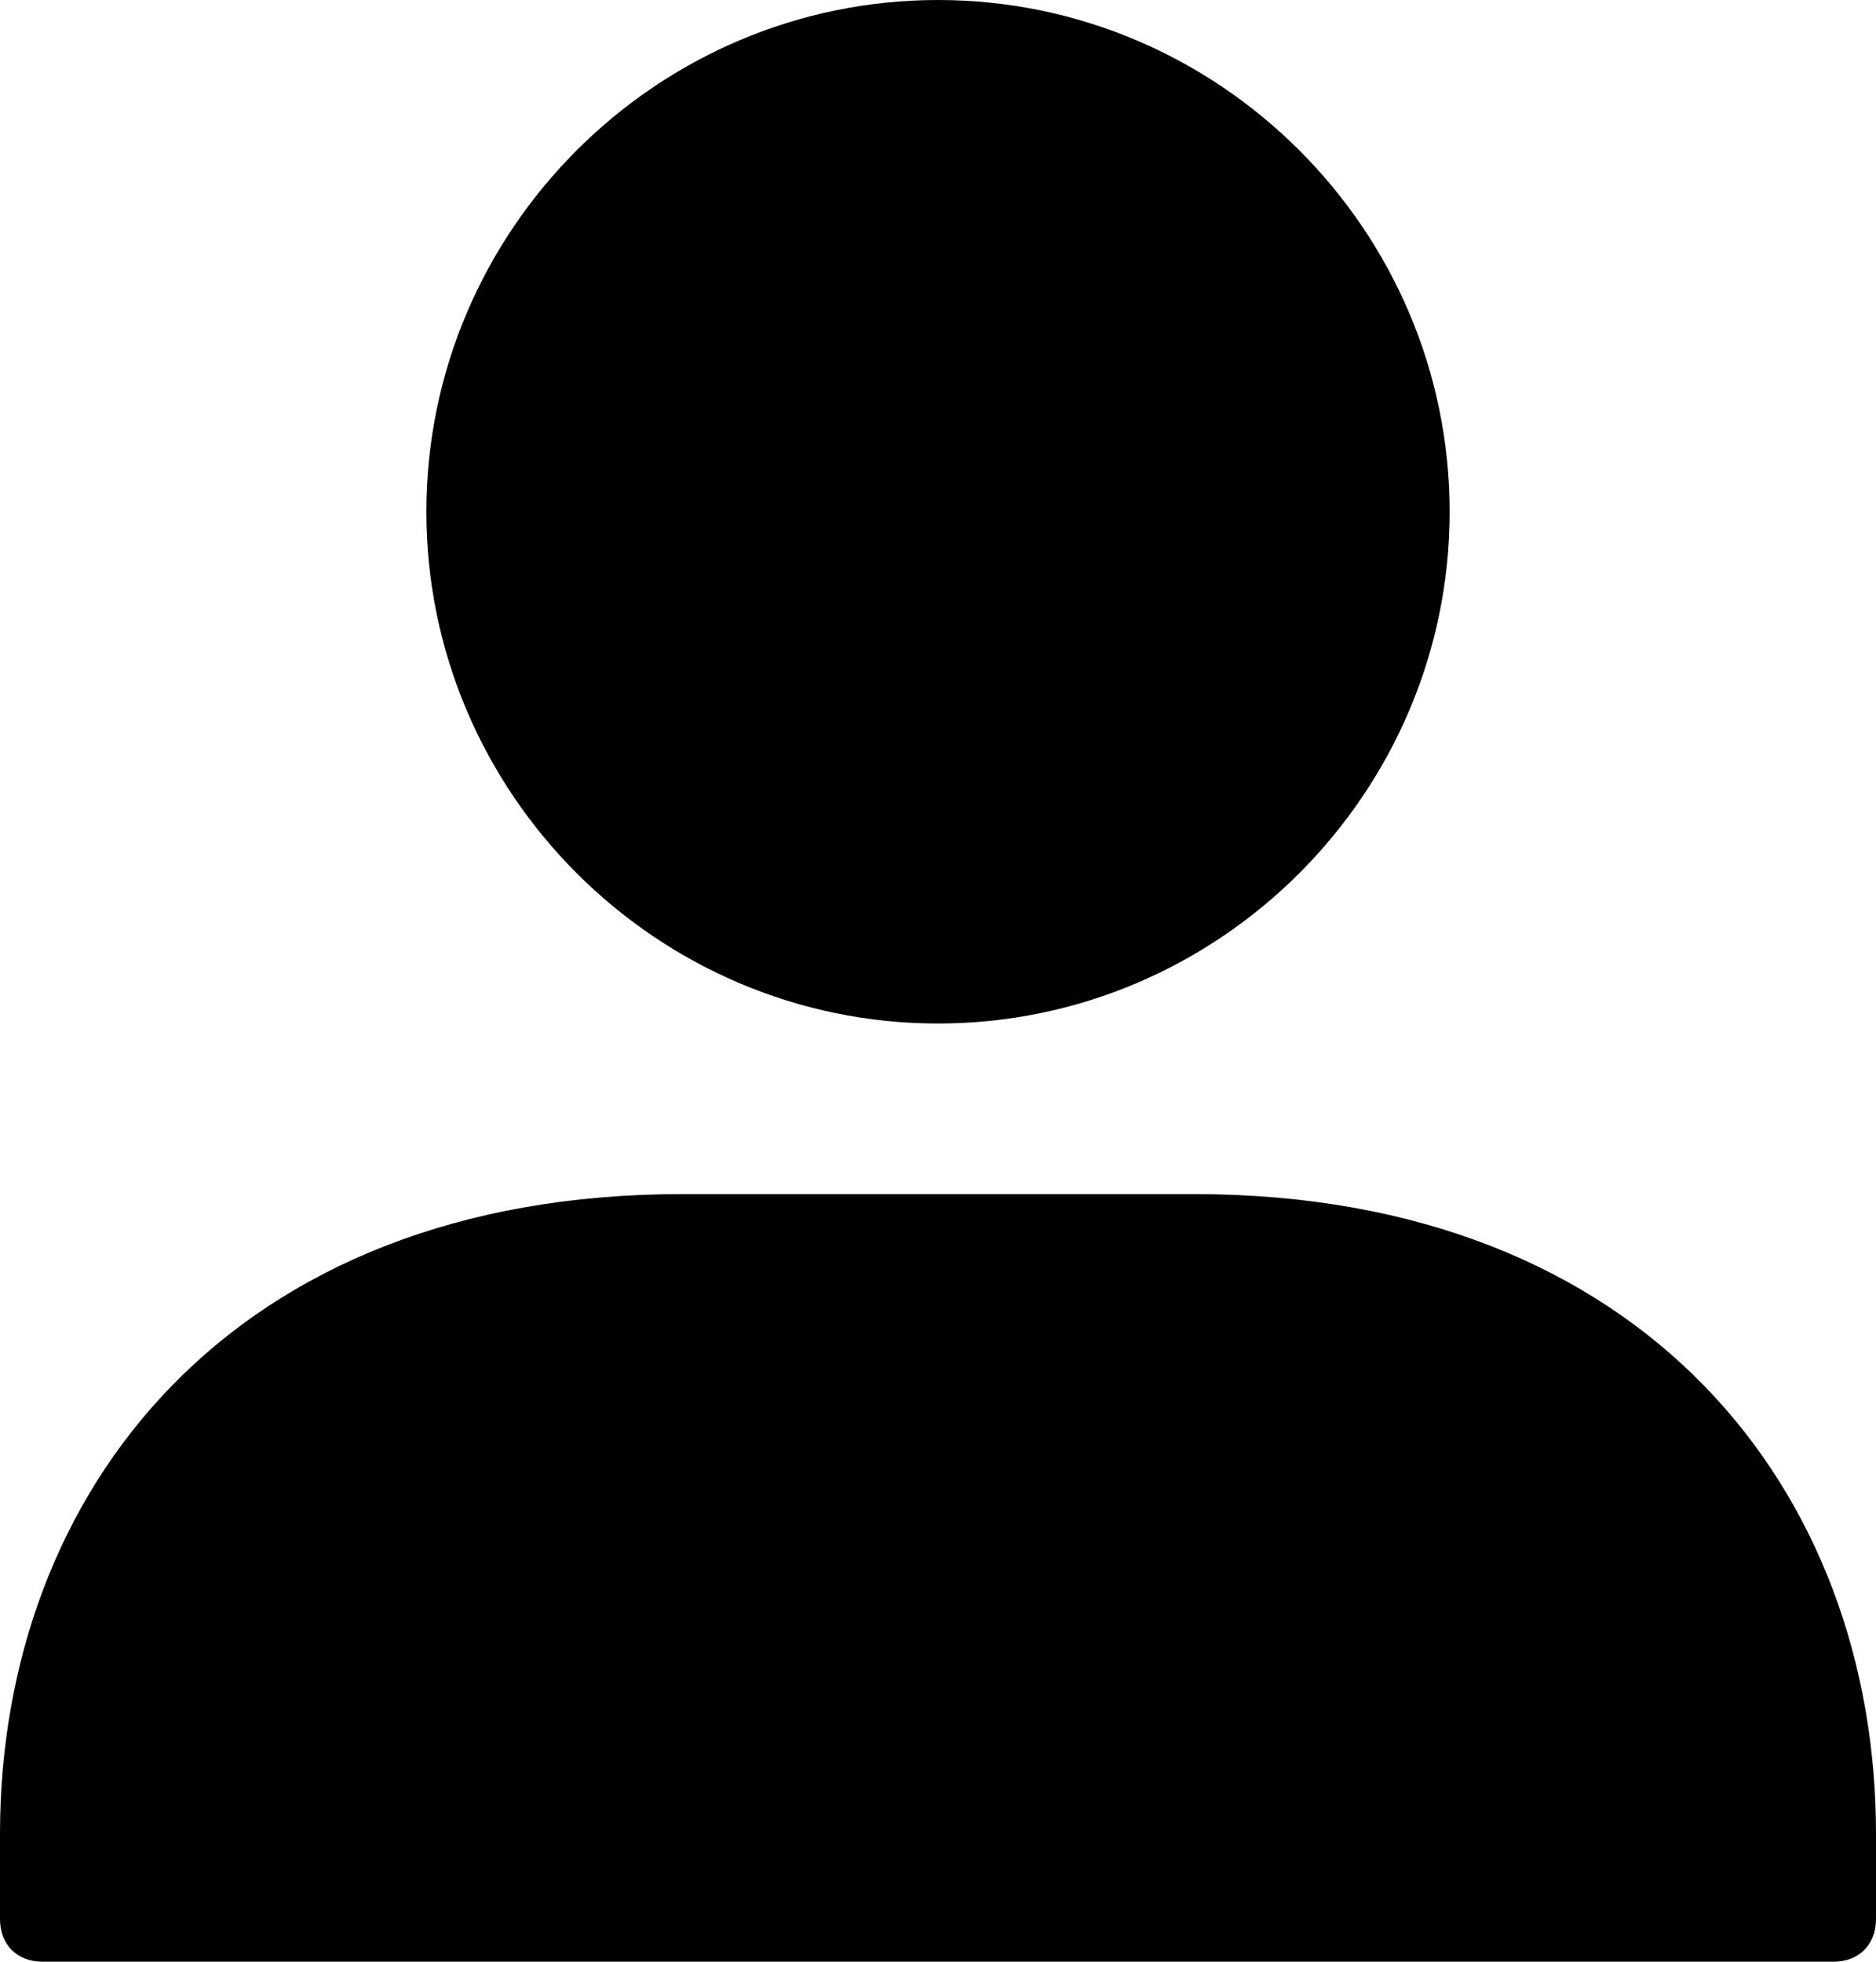 <?xml version="1.0" encoding="utf-8"?>
<!-- Generator: Adobe Illustrator 21.0.2, SVG Export Plug-In . SVG Version: 6.00 Build 0)  -->
<svg version="1.1" id="Calque_1" xmlns:sketch="http://www.bohemiancoding.com/sketch/ns"
	 xmlns="http://www.w3.org/2000/svg" xmlns:xlink="http://www.w3.org/1999/xlink" x="0px" y="0px" width="22px" height="23px"
	 viewBox="0 0 22 23" style="enable-background:new 0 0 22 23;" xml:space="preserve">
<title>action_081-account-user-profile-avatar</title>
<desc>Created with Sketch.</desc>
<g sketch:type="MSPage">
	<g transform="translate(-45, -405)" sketch:type="MSArtboardGroup">
		<path sketch:type="MSShapeGroup" d="M56,417c3.3,0,6-2.7,6-6s-2.7-6-6-6s-6,2.7-6,6S52.7,417,56,417z M45,427.5
			c0,0.3,0.2,0.5,0.5,0.5h21c0.3,0,0.5-0.2,0.5-0.5v-1c0-4-2.7-7.5-8-7.5h-6c-5.3,0-8,3.5-8,7.5V427.5z"/>
	</g>
</g>
</svg>
